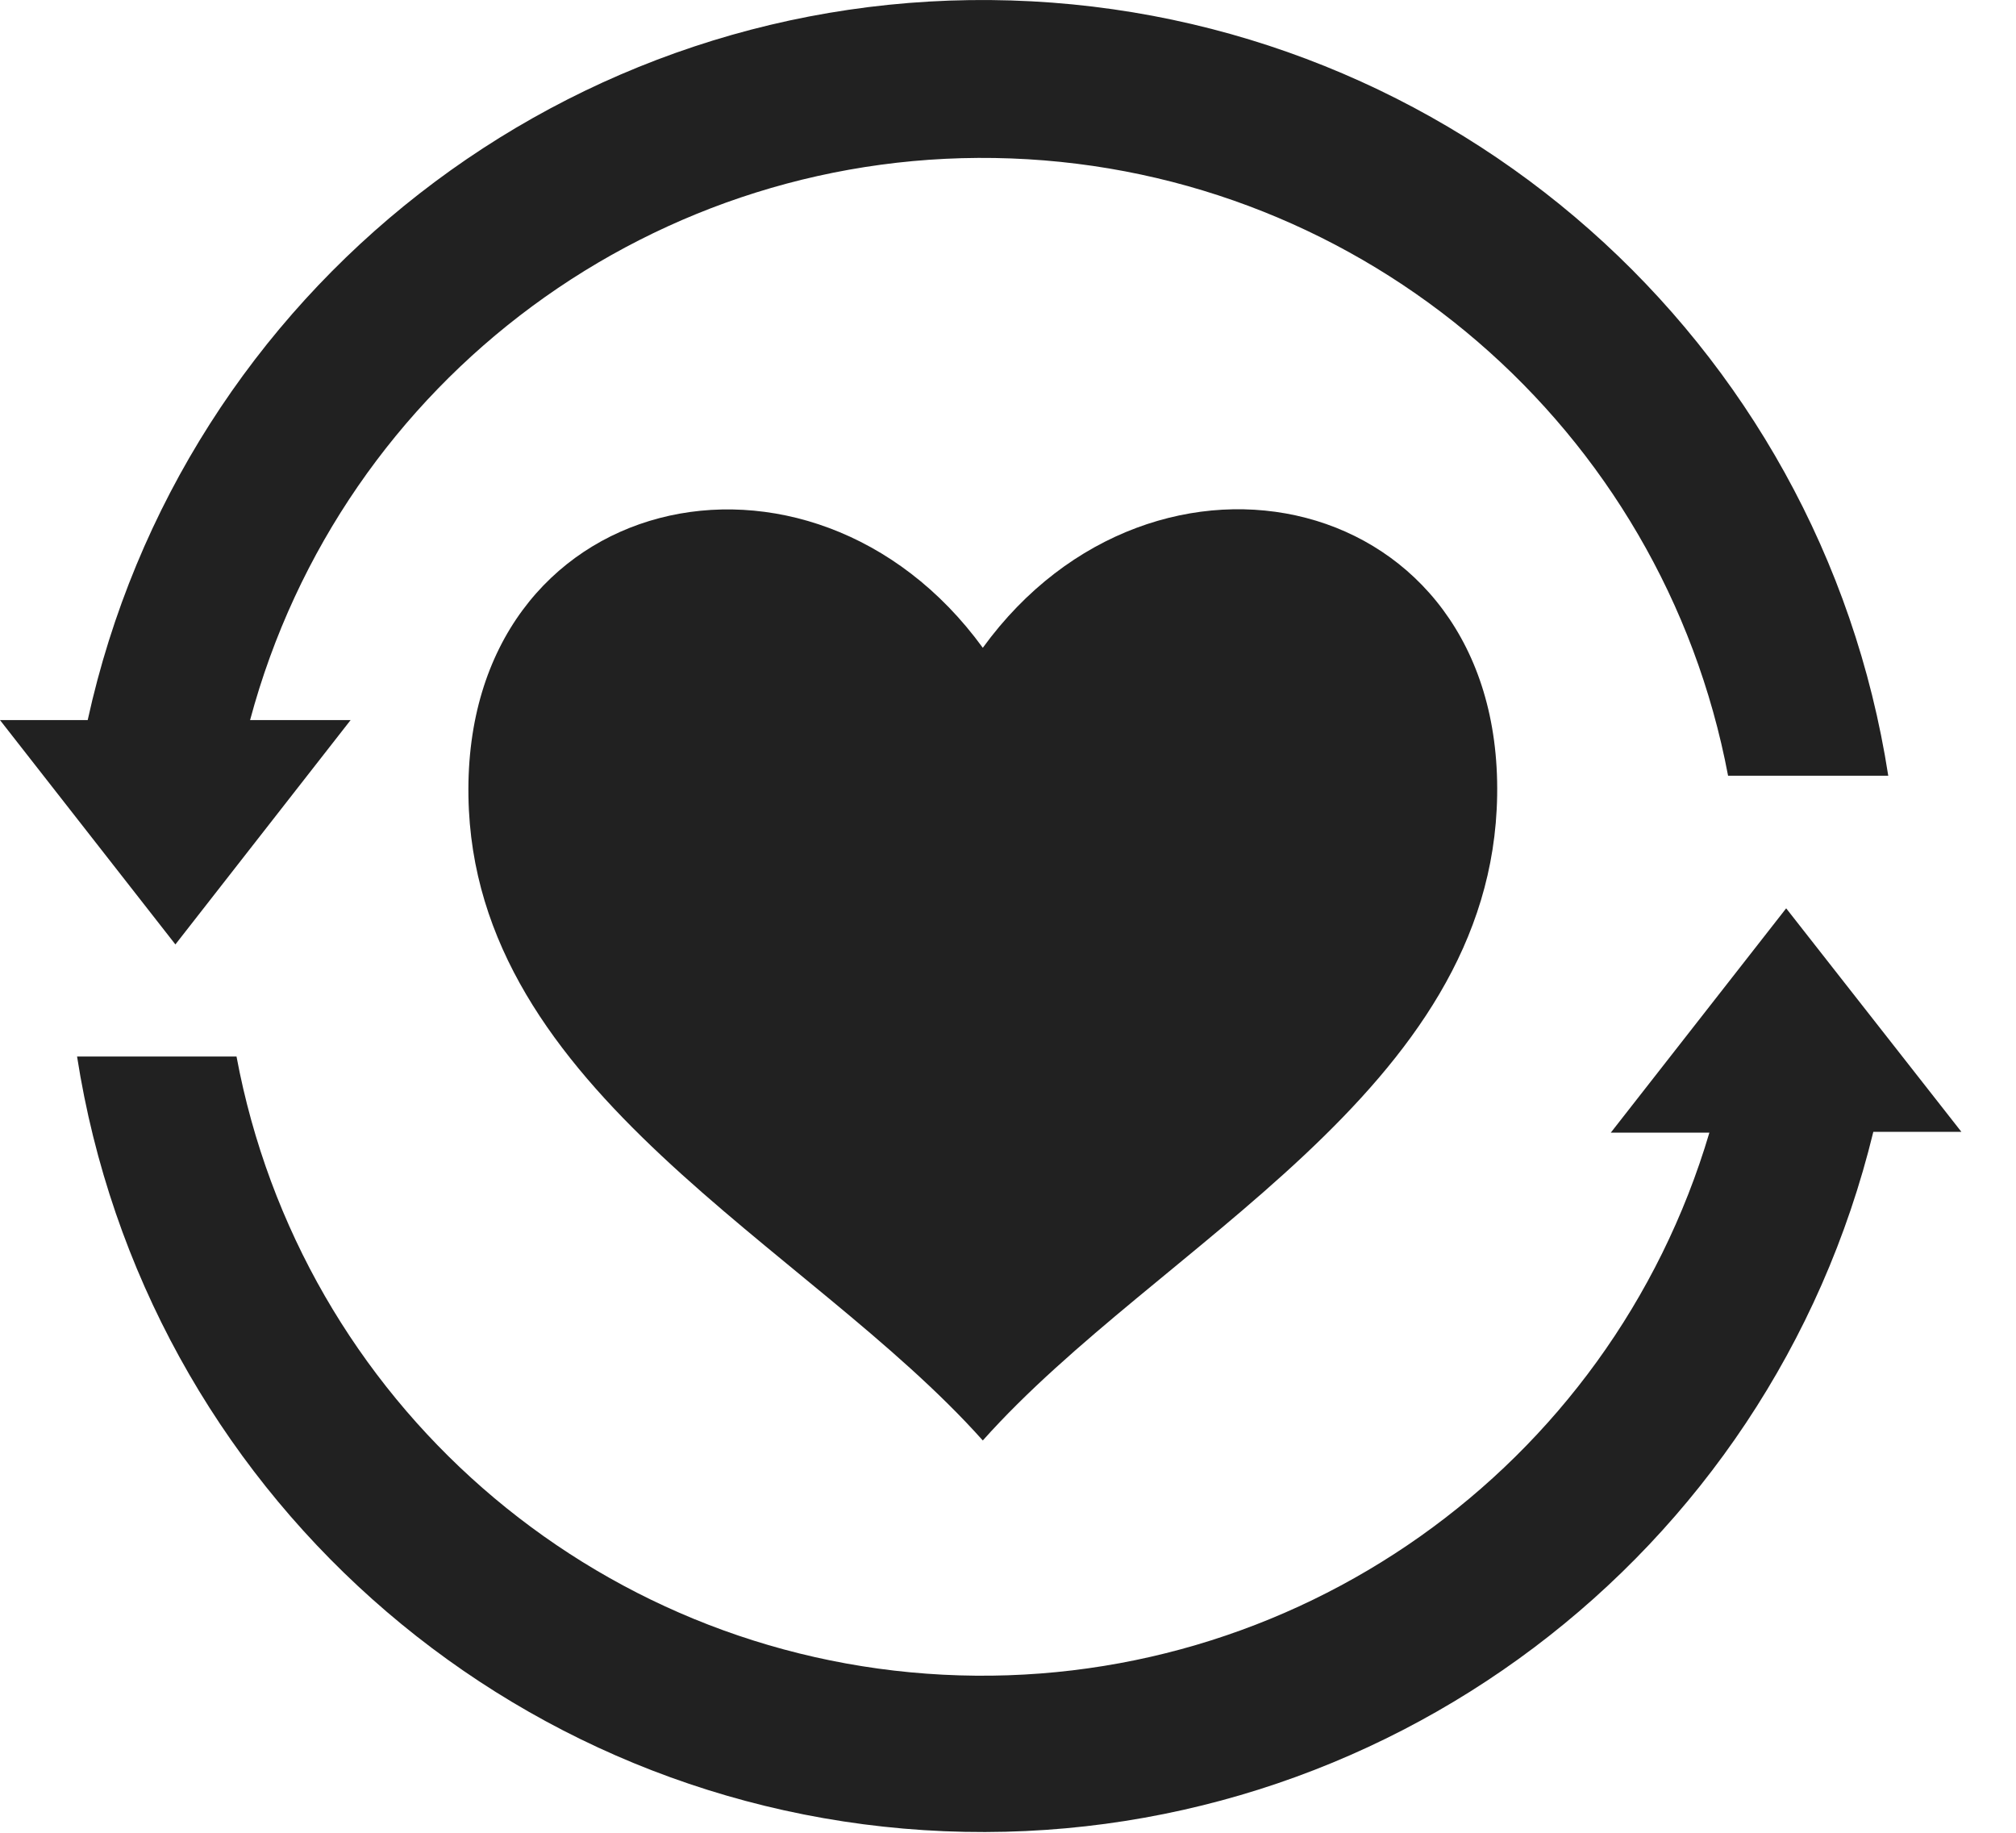 <?xml version="1.0" encoding="UTF-8"?>
<svg width="22px" height="20px" viewBox="0 0 22 20" version="1.1" xmlns="http://www.w3.org/2000/svg" xmlns:xlink="http://www.w3.org/1999/xlink">
    <title>Carepaths</title>
    <g id="Welcome" stroke="none" stroke-width="1" fill="none" fill-rule="evenodd">
        <g id="Cards-&amp;-Badges" transform="translate(-508, -4350)" fill="#212121" fill-rule="nonzero">
            <g id="Carepaths" transform="translate(508, 4350)">
                <path d="M10.725,7.069 C8.849,4.489 5.058,5.336 5.112,8.689 C5.161,11.923 8.817,13.579 10.725,15.719 C12.643,13.568 16.288,11.917 16.338,8.68 C16.391,5.336 12.6,4.486 10.725,7.069 Z" id="Path"></path>
                <path d="M19.492,9.912 L17.578,12.36 L18.654,12.36 C17.568,16.027 14.11,18.472 10.29,18.275 C6.471,18.078 3.283,15.289 2.581,11.529 L0.841,11.529 C1.576,16.244 5.538,19.783 10.305,19.983 C15.072,20.182 19.316,16.987 20.443,12.351 L21.404,12.351 L19.492,9.912 Z" id="Path"></path>
                <path d="M3.826,7.858 L2.729,7.858 C3.729,4.128 7.176,1.584 11.035,1.729 C14.895,1.874 18.141,4.67 18.858,8.465 L20.606,8.465 C19.868,3.708 15.845,0.153 11.033,0.005 C6.222,-0.144 1.988,3.157 0.957,7.858 L0,7.858 L1.914,10.306 L3.826,7.858 Z" id="Path"></path>
            </g>
        </g>
    </g>
</svg>